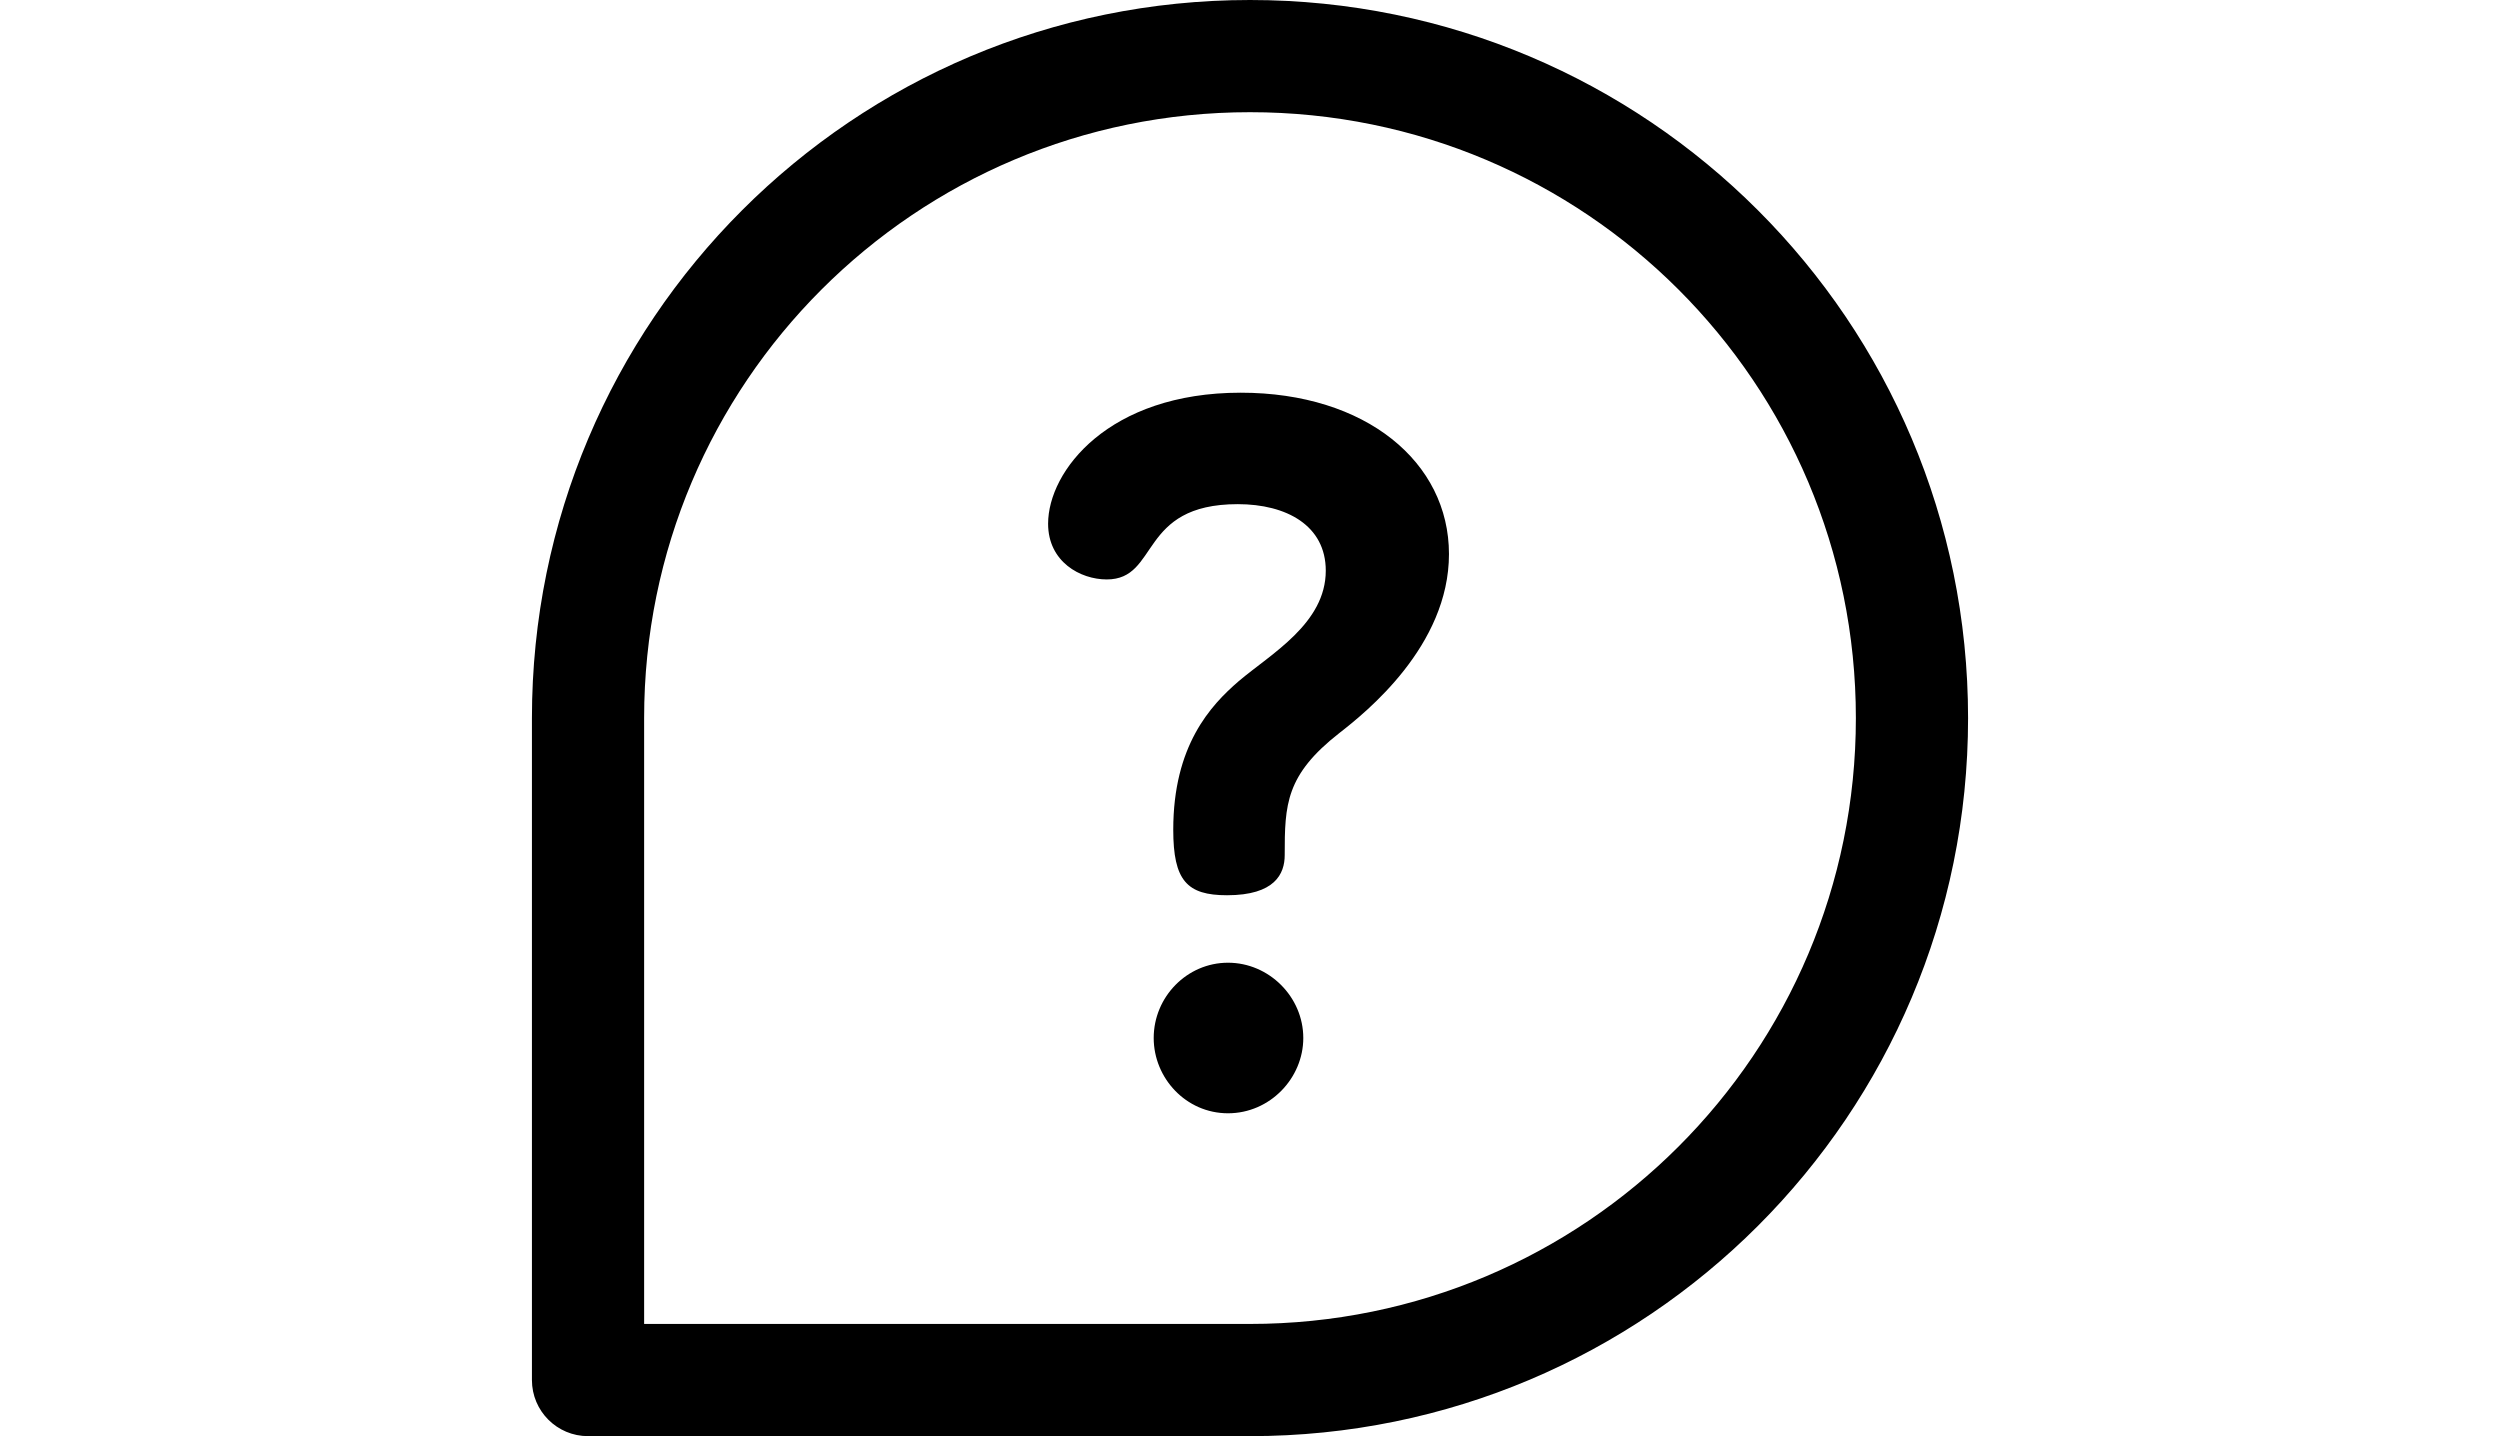 <?xml version="1.0" encoding="utf-8"?>
<!-- Generator: Adobe Illustrator 15.0.2, SVG Export Plug-In . SVG Version: 6.00 Build 0)  -->
<!DOCTYPE svg PUBLIC "-//W3C//DTD SVG 1.1//EN" "http://www.w3.org/Graphics/SVG/1.1/DTD/svg11.dtd">
<svg version="1.1" id="Capa_1" xmlns="http://www.w3.org/2000/svg" xmlns:xlink="http://www.w3.org/1999/xlink" x="0px" y="0px"
	 width="266.46px" height="153.07px" viewBox="0 0 266.46 153.07" enable-background="new 0 0 266.46 153.07" xml:space="preserve">
<g>
	<g>
		<g>
			<path d="M130.886,102.61c-4.377,0-7.92,3.647-7.92,8.024c0,4.272,3.439,8.024,7.92,8.024s8.024-3.751,8.024-8.024
				C138.91,106.258,135.263,102.61,130.886,102.61z"/>
			<path d="M132.24,41.855c-14.068,0-20.529,8.337-20.529,13.965c0,4.064,3.439,5.939,6.253,5.939c5.627,0,3.334-8.024,13.964-8.024
				c5.21,0,9.378,2.293,9.378,7.087c0,5.628-5.835,8.858-9.274,11.775c-3.022,2.605-6.982,6.878-6.982,15.841
				c0,5.418,1.459,6.981,5.731,6.981c5.107,0,6.148-2.292,6.148-4.272c0-5.419,0.105-8.545,5.836-13.026
				c2.814-2.188,11.672-9.274,11.672-19.07S145.58,41.855,132.24,41.855z"/>
			<path d="M133.23,0C90.931,0,56.695,34.23,56.695,76.535v70.556c0,3.303,2.677,5.979,5.979,5.979h70.556
				c42.299,0,76.535-34.23,76.535-76.535C209.765,34.236,175.535,0,133.23,0z M133.23,141.111H68.654V76.535
				c0-35.689,28.882-64.576,64.576-64.576c35.689,0,64.576,28.882,64.576,64.576C197.806,112.224,168.924,141.111,133.23,141.111z"
				/>
		</g>
	</g>
</g>
</svg>
